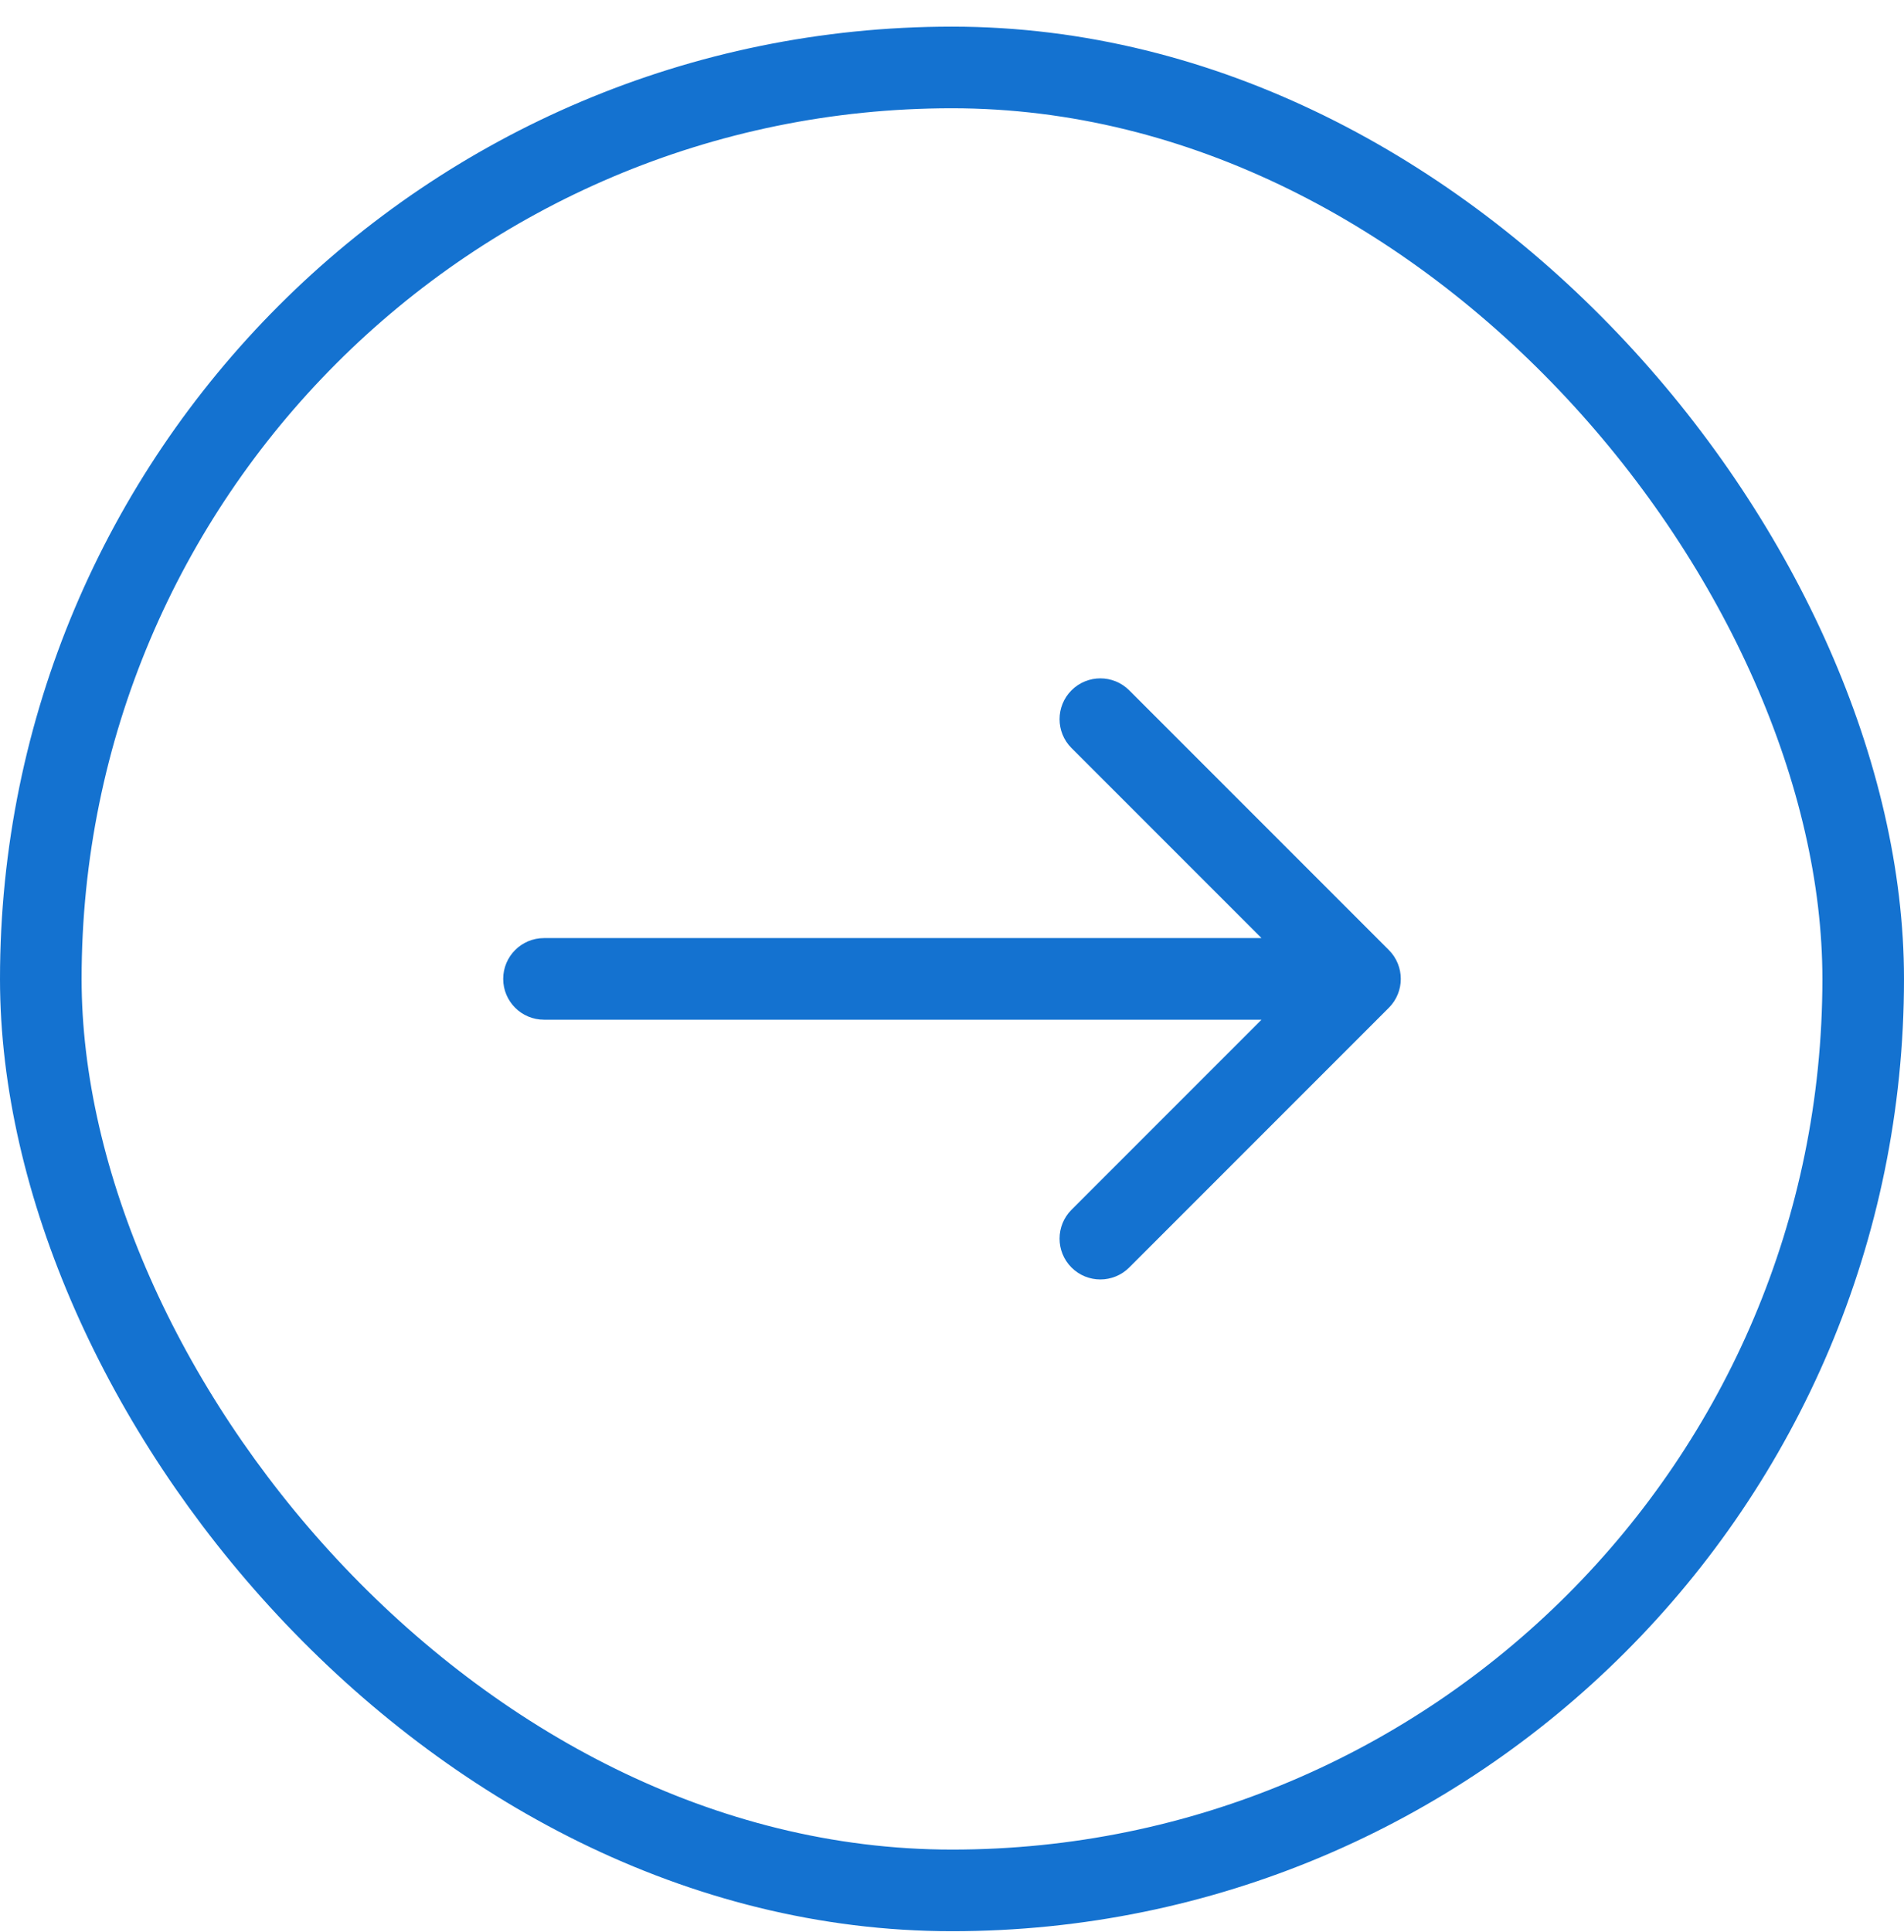<svg width="70" height="71" viewBox="0 0 70 71" fill="none" xmlns="http://www.w3.org/2000/svg">
<rect x="1.5" y="2.479" width="67" height="67" rx="33.5" stroke="#1472D0" stroke-width="3"/>
<path d="M20 34.478C19.172 34.478 18.5 35.15 18.5 35.978C18.5 36.807 19.172 37.478 20 37.478V34.478ZM51.061 37.039C51.646 36.453 51.646 35.504 51.061 34.918L41.515 25.372C40.929 24.786 39.979 24.786 39.393 25.372C38.808 25.958 38.808 26.907 39.393 27.493L47.879 35.978L39.393 44.464C38.808 45.05 38.808 45.999 39.393 46.585C39.979 47.171 40.929 47.171 41.515 46.585L51.061 37.039ZM20 37.478H50V34.478H20V37.478Z" fill="#1472D0"/>
</svg>
